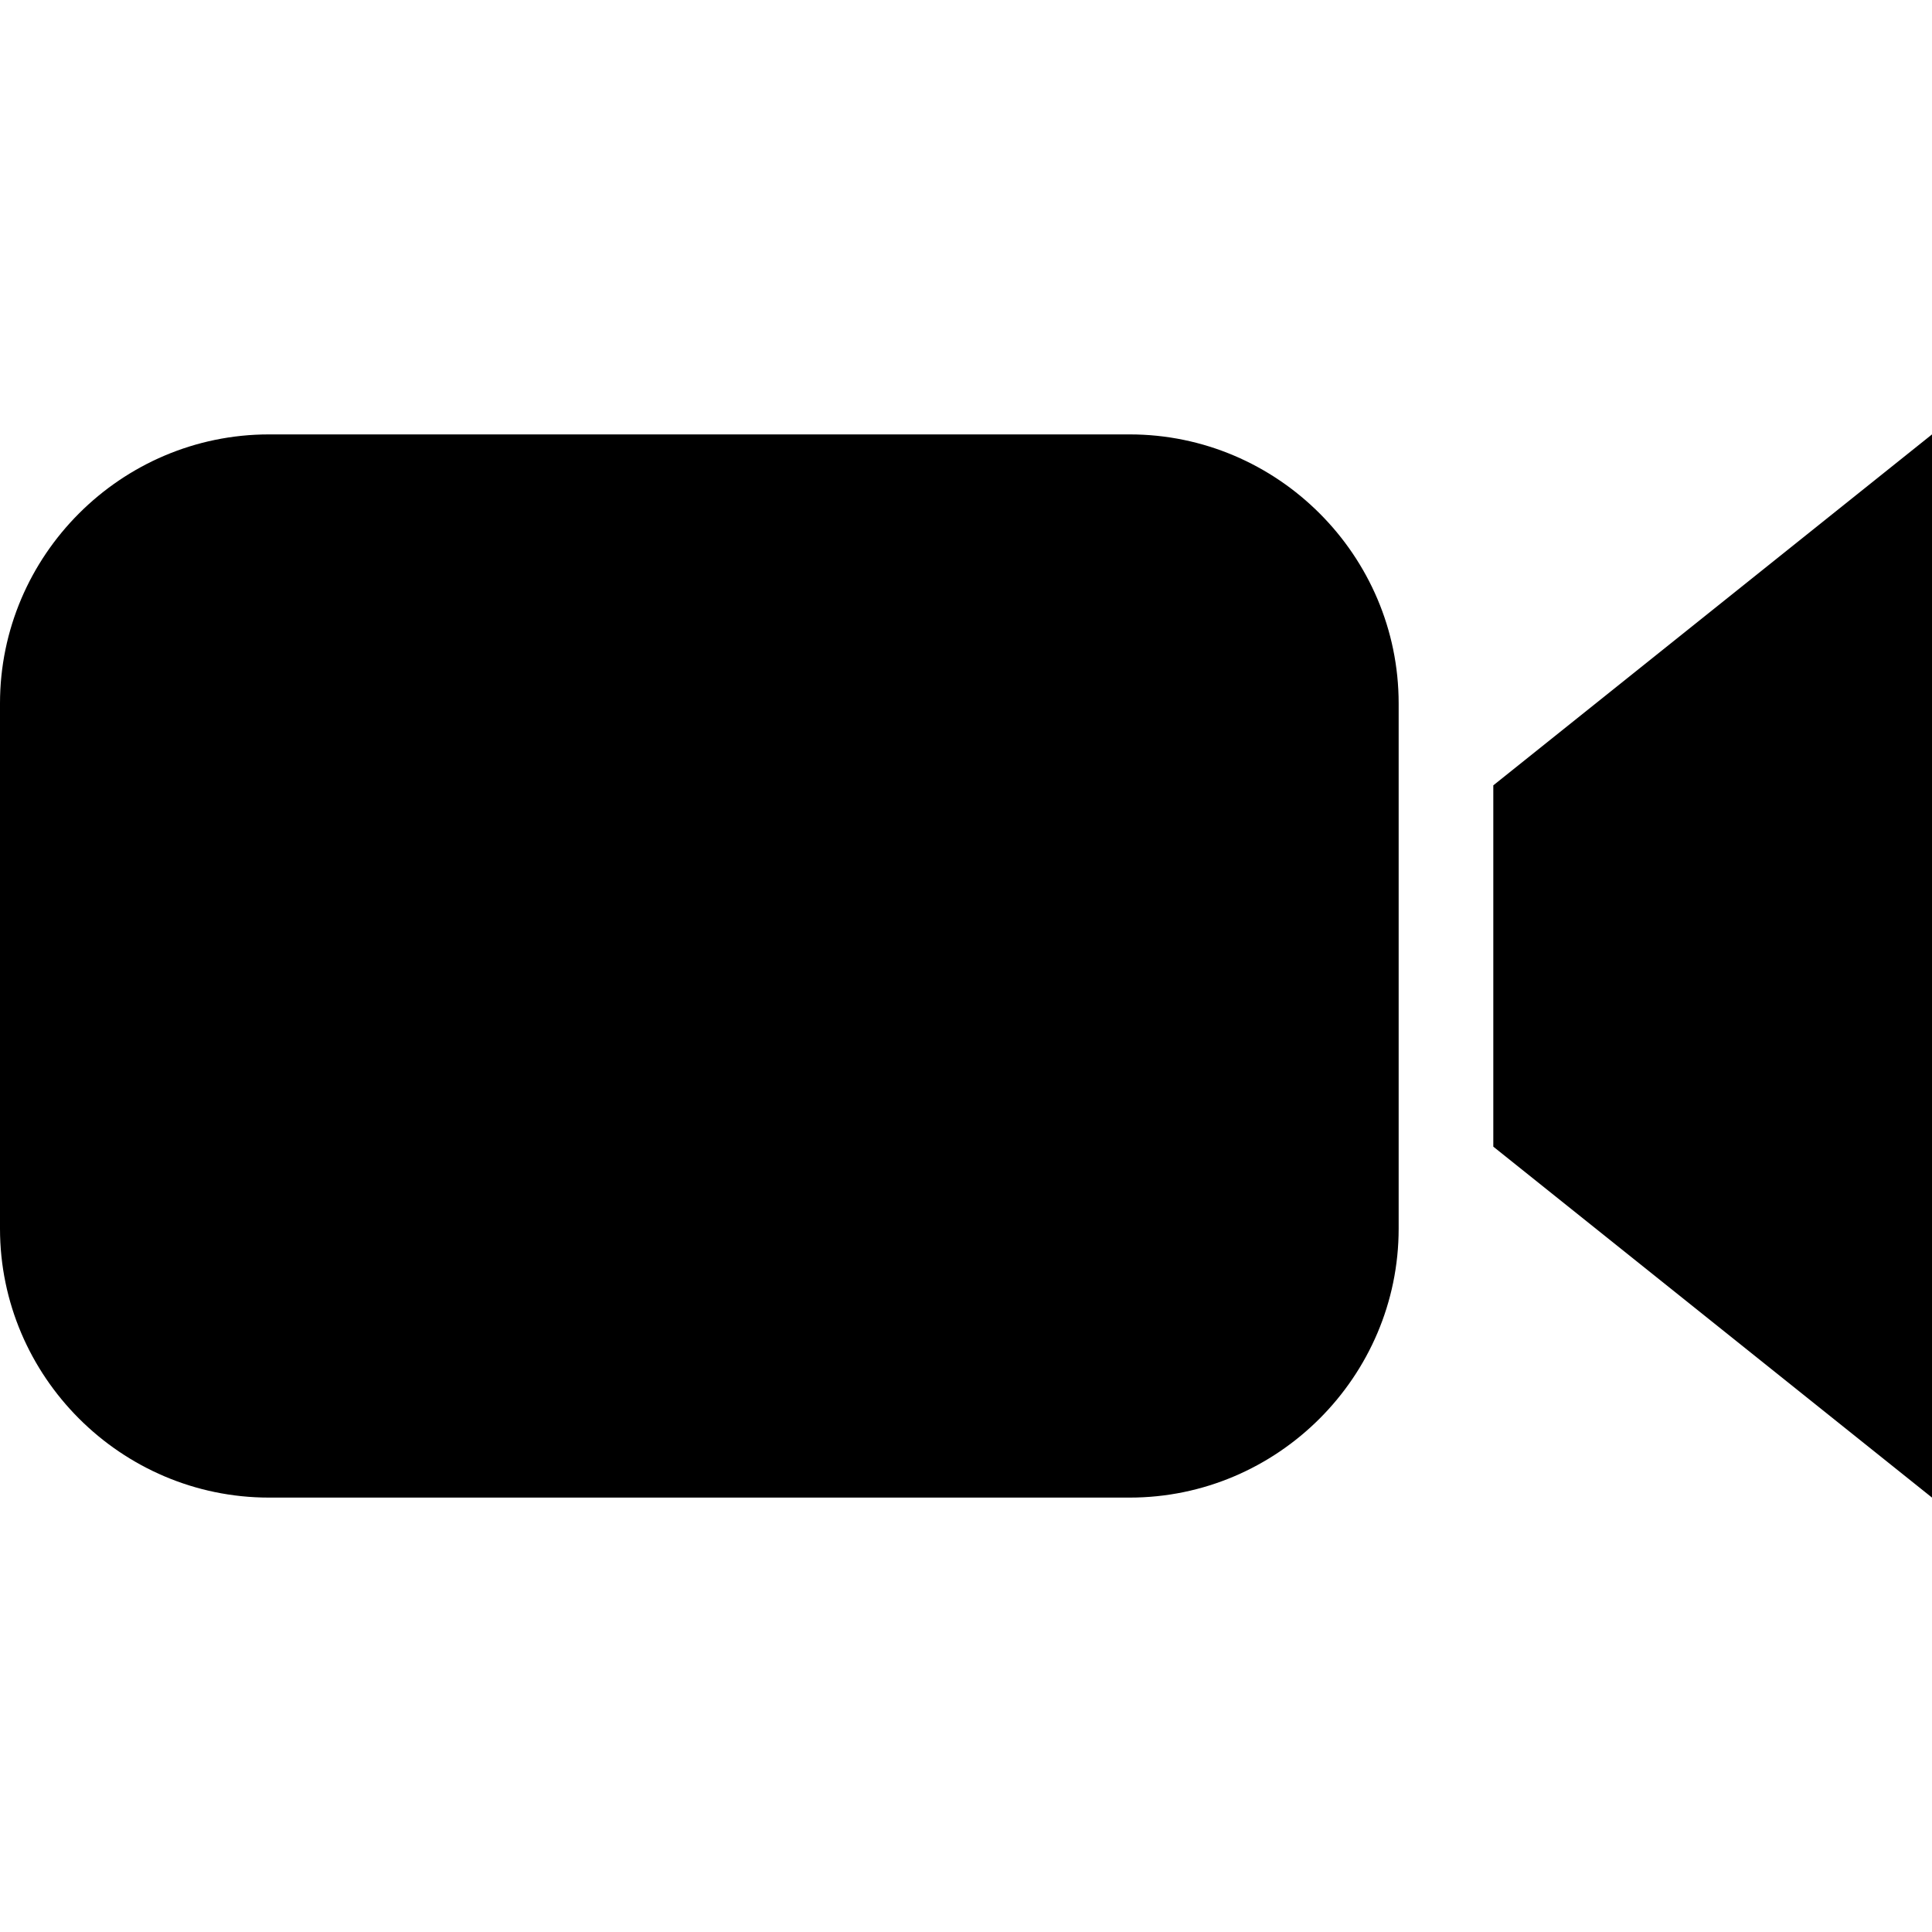 <?xml version="1.0" encoding="utf-8"?>
<!-- Generator: Adobe Illustrator 15.0.0, SVG Export Plug-In . SVG Version: 6.00 Build 0)  -->
<!DOCTYPE svg PUBLIC "-//W3C//DTD SVG 1.1 Basic//EN" "http://www.w3.org/Graphics/SVG/1.1/DTD/svg11-basic.dtd">
<svg version="1.1" baseProfile="basic" id="Layer_1"
	 xmlns="http://www.w3.org/2000/svg" xmlns:xlink="http://www.w3.org/1999/xlink" x="0px" y="0px" width="1000px" height="1000px"
	 viewBox="0 0 1000 1000" xml:space="preserve">
<g>
	<path d="M584.716,224.848H139.224C62.651,224.848,0,287.499,0,364.072v271.855c0,76.573,62.651,139.225,139.224,139.225h445.492
		c76.575,0,139.226-62.651,139.226-139.225V364.072C723.941,287.499,661.291,224.848,584.716,224.848z"/>
	<polygon points="772.932,406.502 772.932,499.998 772.932,500.001 772.932,593.496 1000,775.149 1000,500.001 1000,499.998 
		1000,224.848 	"/>
</g>
</svg>
